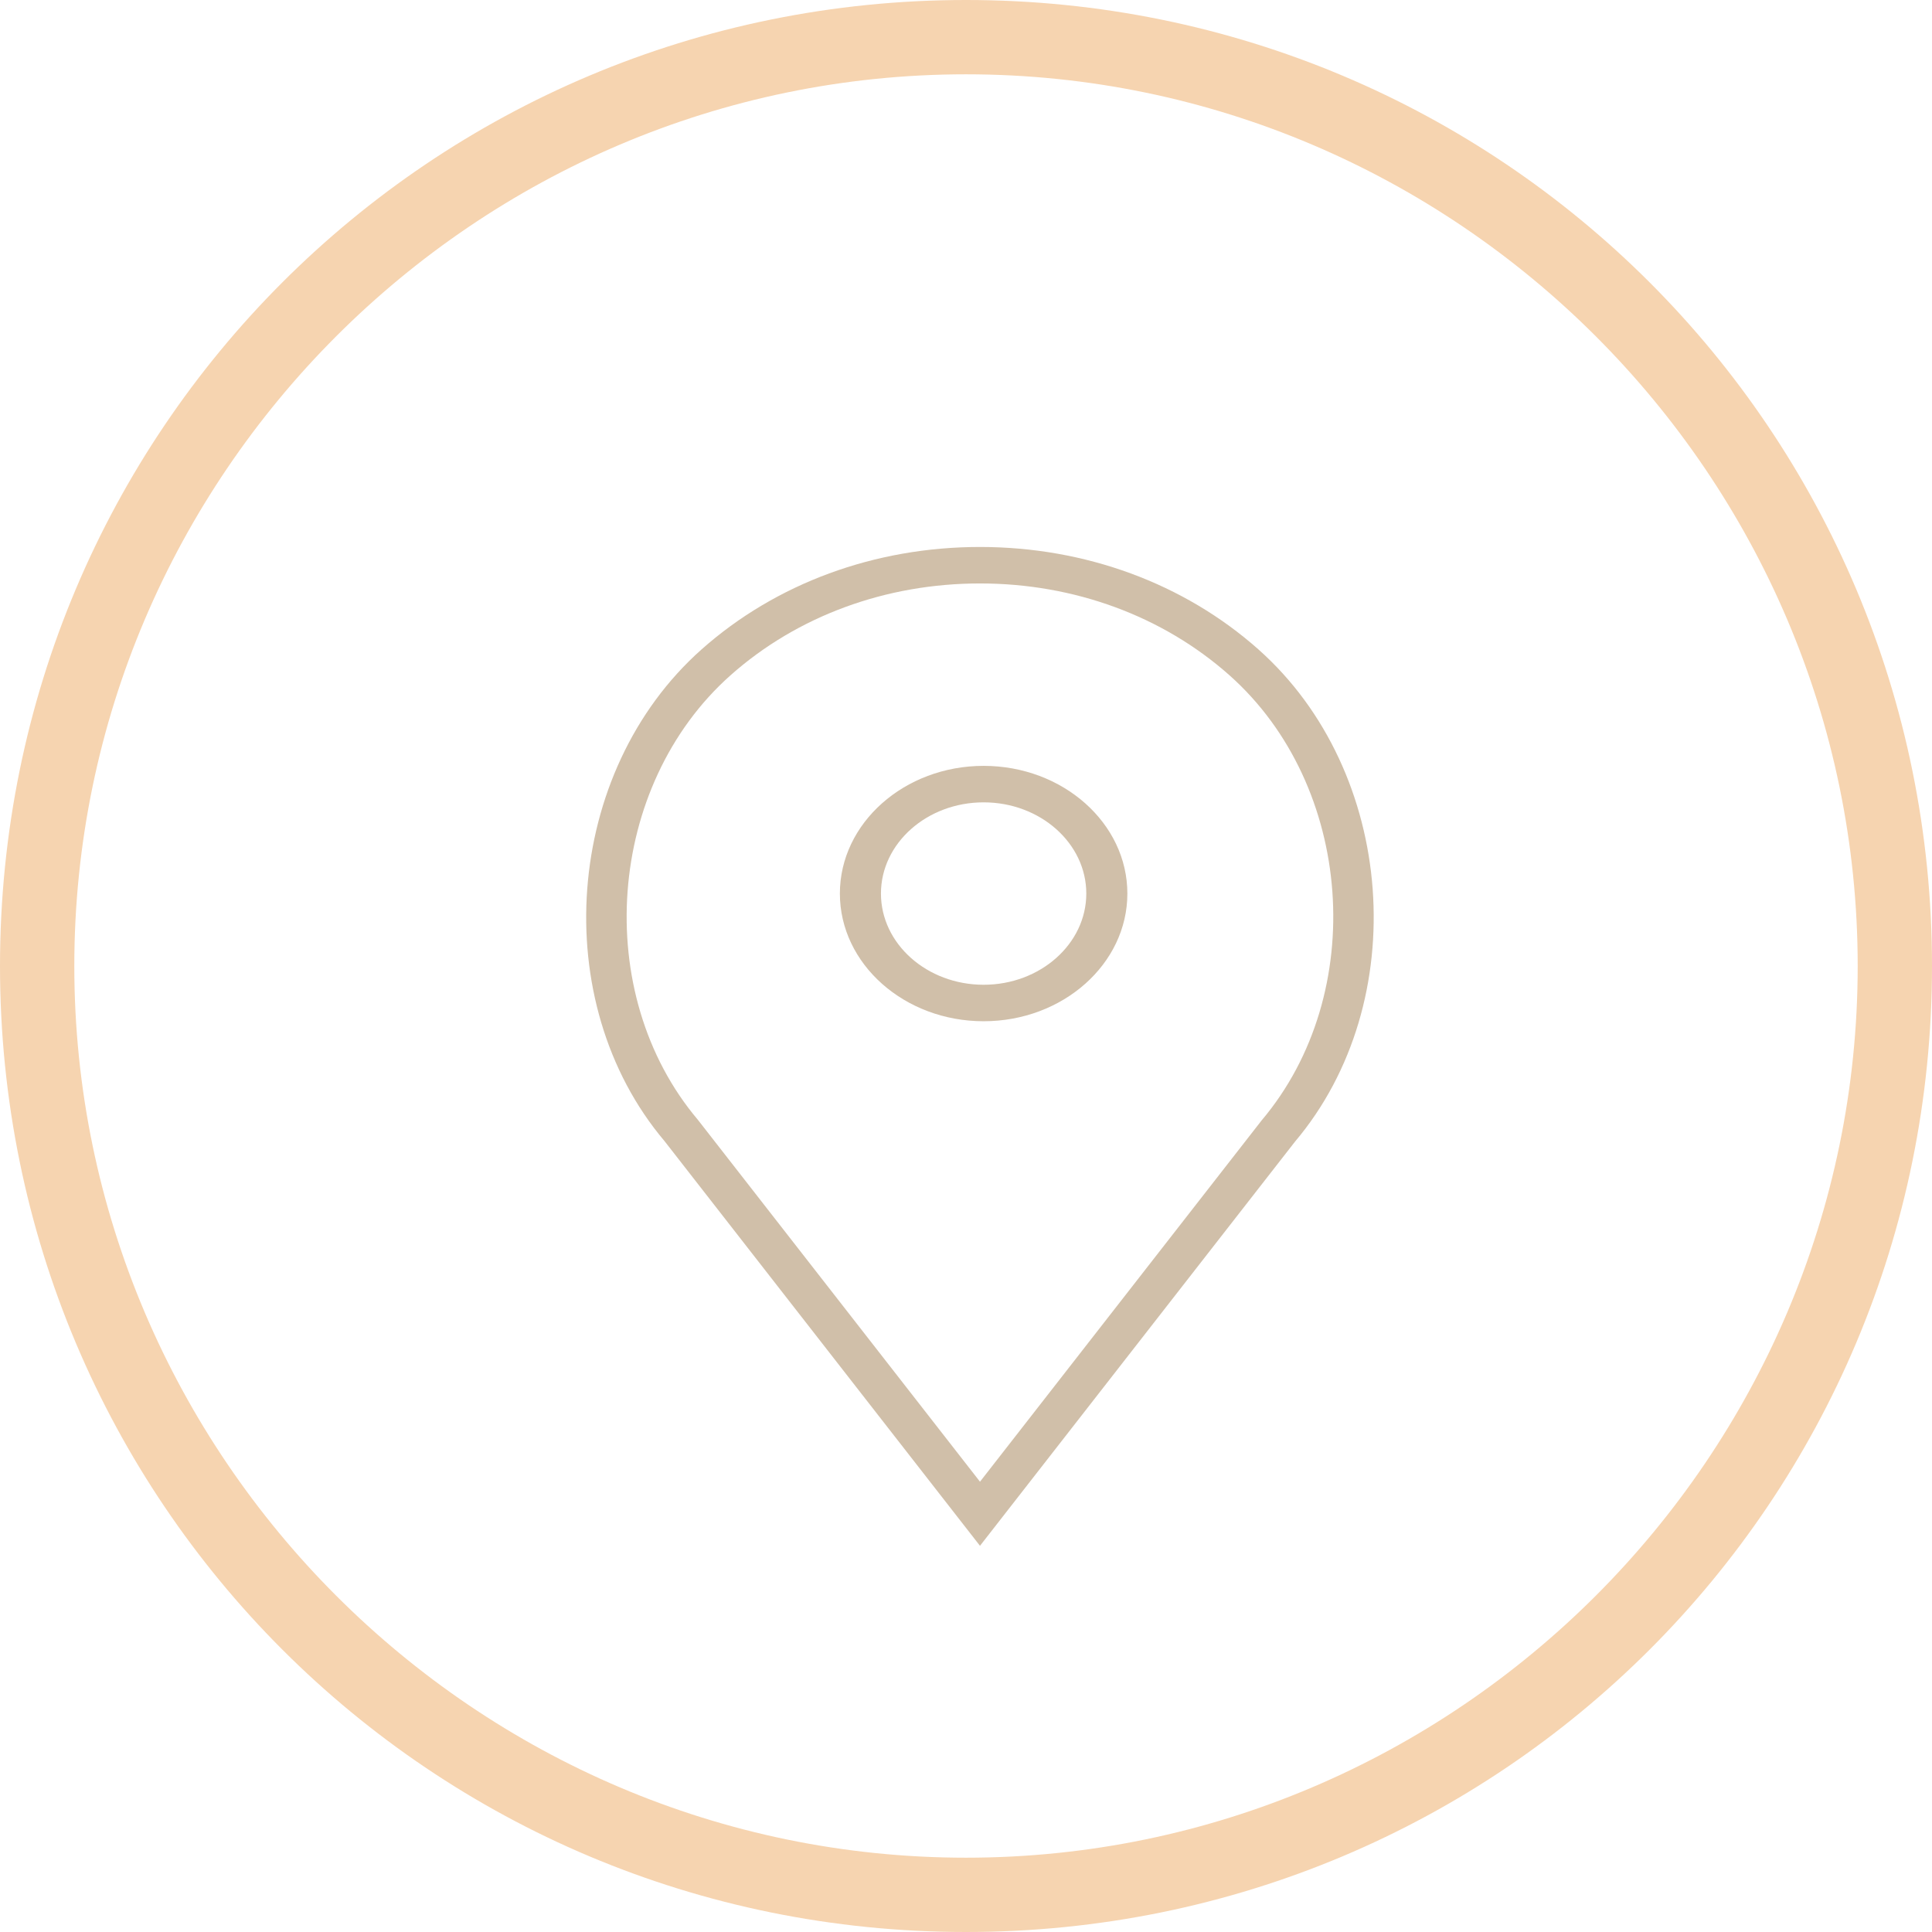 <svg width="26" height="26" xmlns="http://www.w3.org/2000/svg" xmlns:svg="http://www.w3.org/2000/svg" xmlns:xlink="http://www.w3.org/1999/xlink">
 <style type="text/css">
  .st0{fill:#f6d4b0;}
  .st1{fill:#d0bfa9;}
 </style>
 <defs>
  <symbol viewBox="0 0 54.757 54.757" y="0px" x="0px" id="svg_3" xmlns:xlink="http://www.w3.org/1999/xlink" xmlns="http://www.w3.org/2000/svg">
   <g>
    <path d="m27.557,12c-3.859,0 -7,3.141 -7,7s3.141,7 7,7s7,-3.141 7,-7s-3.141,-7 -7,-7zm0,12c-2.757,0 -5,-2.243 -5,-5s2.243,-5 5,-5s5,2.243 5,5s-2.243,5 -5,5z"/>
    <path d="m40.94,5.617c-3.622,-3.622 -8.438,-5.617 -13.56,-5.617c-5.123,0 -9.938,1.995 -13.56,5.617c-6.703,6.702 -7.536,19.312 -1.804,26.952l15.364,22.188l15.341,-22.157c5.755,-7.671 4.922,-20.281 -1.781,-26.983zm0.159,25.814l-13.719,19.812l-13.741,-19.843c-5.199,-6.932 -4.454,-18.32 1.596,-24.369c3.244,-3.244 7.557,-5.031 12.145,-5.031s8.901,1.787 12.146,5.031c6.05,6.049 6.795,17.437 1.573,24.4z"/>
   </g>
   <g/>
   <g/>
   <g/>
   <g/>
   <g/>
   <g/>
   <g/>
   <g/>
   <g/>
   <g/>
   <g/>
   <g/>
   <g/>
   <g/>
   <g/>
  </symbol>
 </defs>
 <g>
  <title>Layer 1</title>
  <path fill="black" id="svg_1" d="m13,1c6.6,0 12,5.4 12,12s-5.4,12 -12,12s-12,-5.4 -12,-12s5.4,-12 12,-12m0,-1c-7.2,0 -13,5.8 -13,13s5.8,13 13,13s13,-5.8 13,-13s-5.8,-13 -13,-13l0,0z" class="st0"/>
  <use fill="#d0bfa9" stroke-width="0" x="13.986" y="-48.569" transform="matrix(0.582,0,0,0.517,-2.518,32.471) " xlink:href="#svg_3" id="svg_4"/>
  <g id="svg_5"/>
 </g>
</svg>